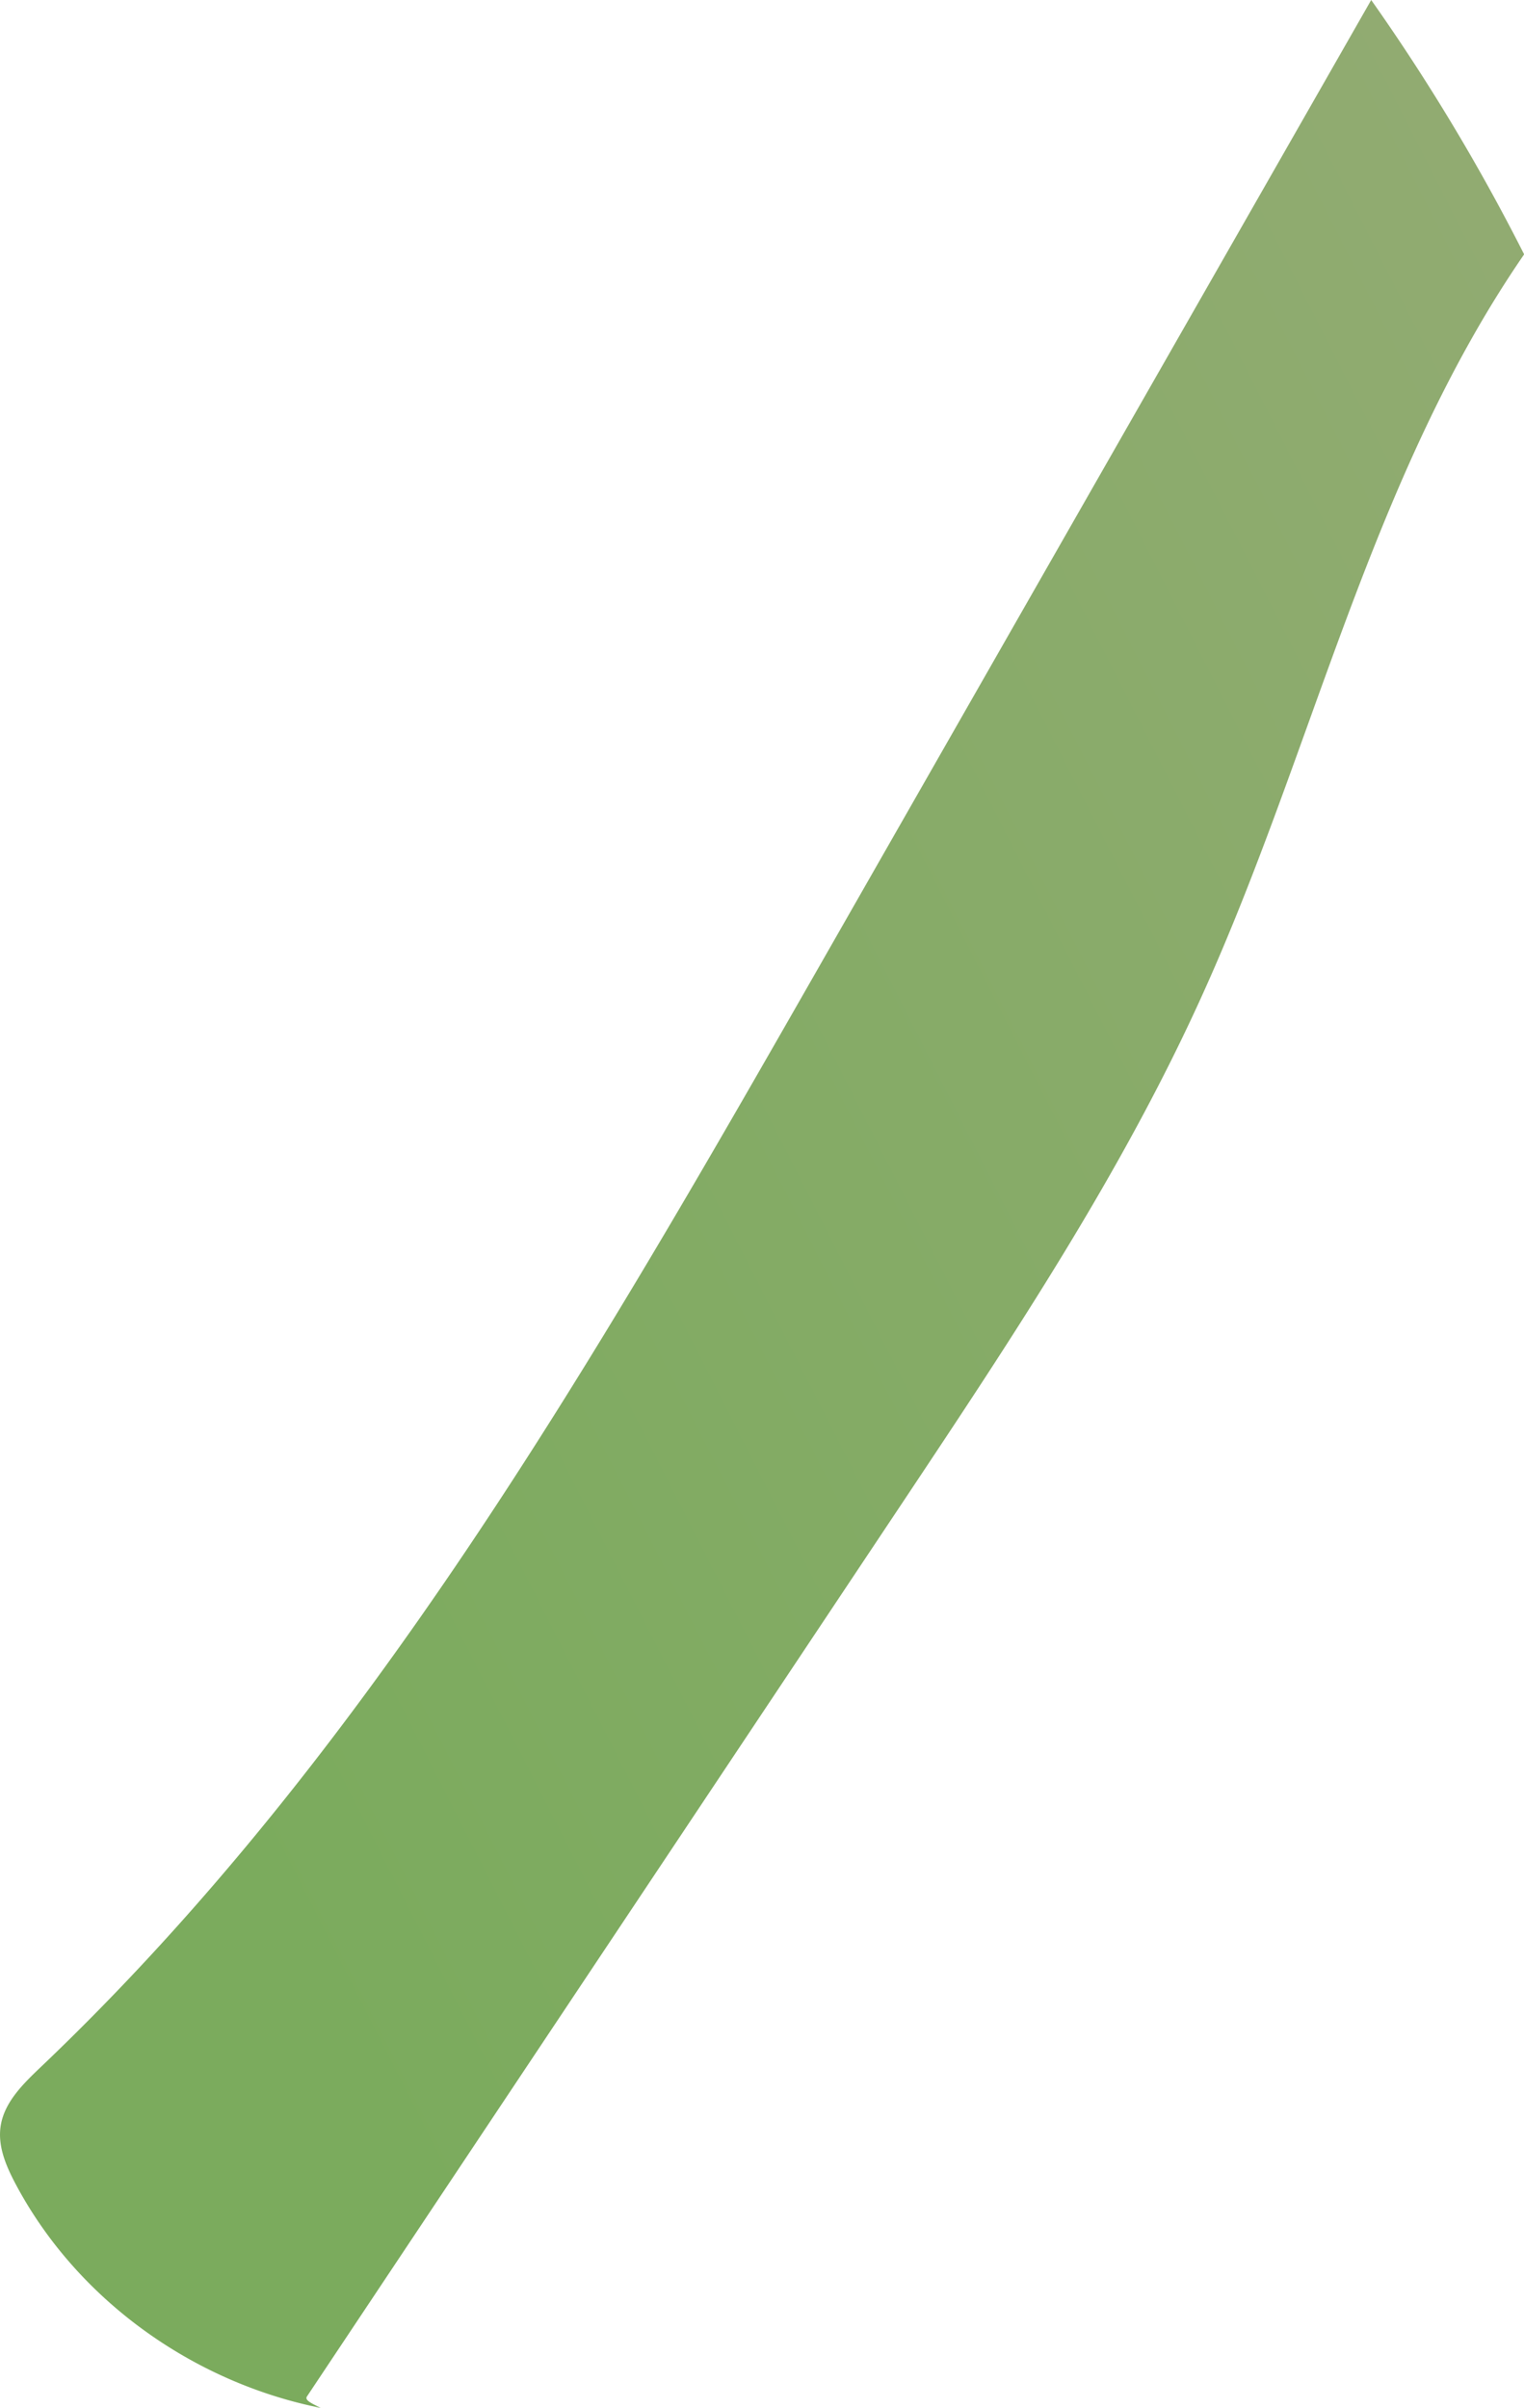 <svg xmlns="http://www.w3.org/2000/svg" xmlns:xlink="http://www.w3.org/1999/xlink" viewBox="0 0 239.97 379.12"><defs><style>.cls-1{fill:url(#linear-gradient);}</style><linearGradient id="linear-gradient" x1="-648.95" y1="368.69" x2="-540.39" y2="145.25" gradientTransform="matrix(-1.01, -0.74, 0.77, -1.05, -639.17, 7.04)" gradientUnits="userSpaceOnUse"><stop offset="0" stop-color="#93ab73"/><stop offset="1" stop-color="#7bab5d"/></linearGradient></defs><g id="Layer_2" data-name="Layer 2"><g id="Layer_6" data-name="Layer 6"><path class="cls-1" d="M48.33,377.34l94-141.08c17.11-25.7,34.31-51.55,47-79.63,17.53-38.7,26.52-81.52,50.66-116.58A319.67,319.67,0,0,0,215.91,0L128.52,153C93.45,214.35,57.6,276.75,6.44,325.45c-2.75,2.62-5.71,5.49-6.32,9.21-.52,3.15.77,6.22,2.22,9,9.61,18.28,27.9,31.42,48.16,35.48C49.12,378.44,47.93,377.94,48.33,377.34Z"/></g></g></svg>